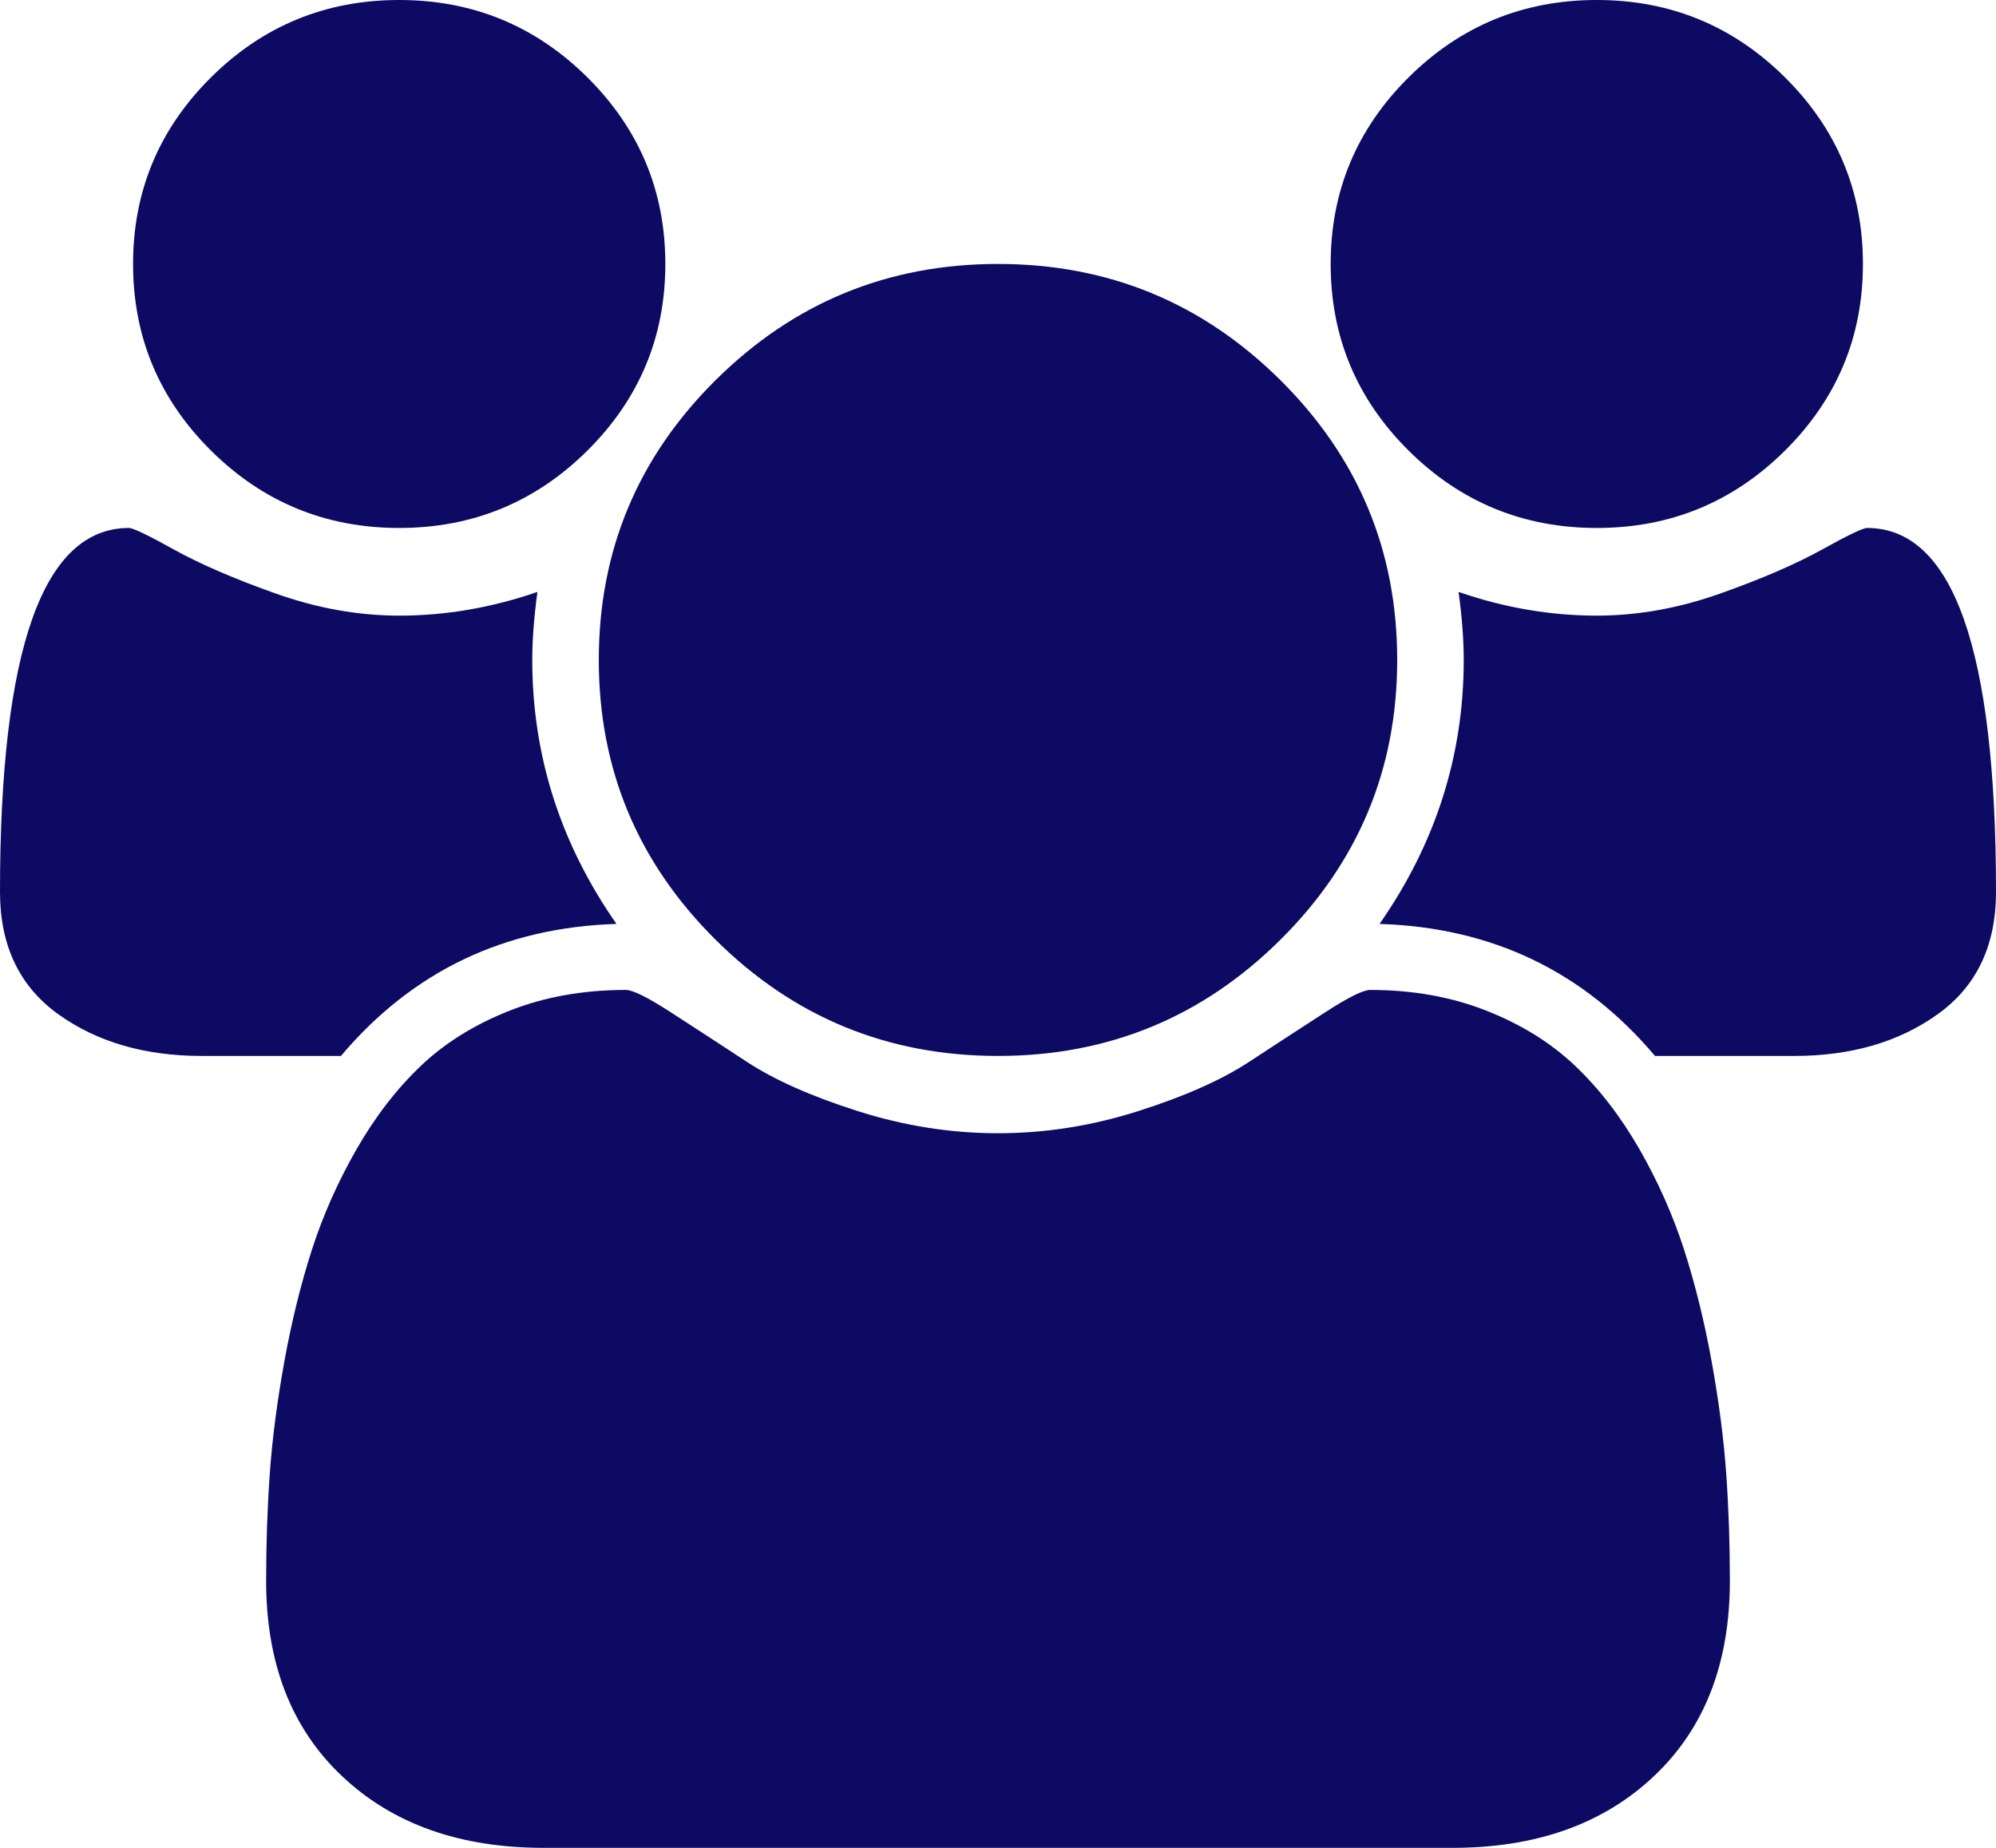 ﻿<?xml version="1.0" encoding="utf-8"?>
<svg version="1.1" xmlns:xlink="http://www.w3.org/1999/xlink" width="27px" height="25px" xmlns="http://www.w3.org/2000/svg">
  <g transform="matrix(1 0 0 1 -25 -376 )">
    <path d="M 7.2 8.929  C 7.2 10.221  7.58 11.412  8.339 12.5  C 6.82 12.547  5.578 13.142  4.612 14.286  L 2.728 14.286  C 1.959 14.286  1.312 14.097  0.787 13.721  C 0.263 13.344  0 12.793  0 12.068  C 0 8.784  0.581 7.143  1.744 7.143  C 1.8 7.143  2.004 7.241  2.355 7.436  C 2.707 7.631  3.164 7.829  3.727 8.029  C 4.289 8.229  4.847 8.329  5.4 8.329  C 6.028 8.329  6.652 8.222  7.27 8.008  C 7.223 8.352  7.2 8.659  7.2 8.929  Z M 23.351 19.943  C 23.384 20.412  23.4 20.894  23.4 21.387  C 23.4 22.503  23.058 23.384  22.373 24.03  C 21.689 24.677  20.78 25  19.645 25  L 7.355 25  C 6.22 25  5.311 24.677  4.627 24.03  C 3.942 23.384  3.6 22.503  3.6 21.387  C 3.6 20.894  3.616 20.412  3.649 19.943  C 3.682 19.473  3.748 18.966  3.846 18.422  C 3.945 17.878  4.069 17.374  4.219 16.908  C 4.369 16.443  4.57 15.99  4.823 15.548  C 5.077 15.106  5.367 14.73  5.695 14.418  C 6.023 14.107  6.424 13.858  6.898 13.672  C 7.371 13.486  7.894 13.393  8.466 13.393  C 8.559 13.393  8.761 13.493  9.07 13.693  C 9.38 13.893  9.722 14.116  10.097 14.362  C 10.472 14.609  10.973 14.832  11.602 15.032  C 12.23 15.232  12.863 15.332  13.5 15.332  C 14.137 15.332  14.77 15.232  15.398 15.032  C 16.027 14.832  16.528 14.609  16.903 14.362  C 17.278 14.116  17.62 13.893  17.93 13.693  C 18.239 13.493  18.441 13.393  18.534 13.393  C 19.106 13.393  19.629 13.486  20.102 13.672  C 20.576 13.858  20.977 14.107  21.305 14.418  C 21.633 14.73  21.923 15.106  22.177 15.548  C 22.43 15.99  22.631 16.443  22.781 16.908  C 22.931 17.374  23.055 17.878  23.154 18.422  C 23.252 18.966  23.318 19.473  23.351 19.943  Z M 7.945 1.046  C 8.648 1.744  9 2.586  9 3.571  C 9 4.557  8.648 5.399  7.945 6.097  C 7.242 6.794  6.394 7.143  5.4 7.143  C 4.406 7.143  3.558 6.794  2.855 6.097  C 2.152 5.399  1.8 4.557  1.8 3.571  C 1.8 2.586  2.152 1.744  2.855 1.046  C 3.558 0.349  4.406 0  5.4 0  C 6.394 0  7.242 0.349  7.945 1.046  Z M 17.318 5.141  C 18.373 6.187  18.9 7.45  18.9 8.929  C 18.9 10.407  18.373 11.67  17.318 12.716  C 16.263 13.763  14.991 14.286  13.5 14.286  C 12.009 14.286  10.737 13.763  9.682 12.716  C 8.627 11.67  8.1 10.407  8.1 8.929  C 8.1 7.45  8.627 6.187  9.682 5.141  C 10.737 4.095  12.009 3.571  13.5 3.571  C 14.991 3.571  16.263 4.095  17.318 5.141  Z M 25.256 7.143  C 26.419 7.143  27 8.784  27 12.068  C 27 12.793  26.738 13.344  26.212 13.721  C 25.688 14.097  25.041 14.286  24.272 14.286  L 22.387 14.286  C 21.422 13.142  20.18 12.547  18.661 12.5  C 19.42 11.412  19.8 10.221  19.8 8.929  C 19.8 8.659  19.777 8.352  19.73 8.008  C 20.348 8.222  20.972 8.329  21.6 8.329  C 22.153 8.329  22.711 8.229  23.273 8.029  C 23.836 7.829  24.293 7.631  24.645 7.436  C 24.996 7.241  25.2 7.143  25.256 7.143  Z M 24.145 1.046  C 24.848 1.744  25.2 2.586  25.2 3.571  C 25.2 4.557  24.848 5.399  24.145 6.097  C 23.442 6.794  22.594 7.143  21.6 7.143  C 20.606 7.143  19.758 6.794  19.055 6.097  C 18.352 5.399  18 4.557  18 3.571  C 18 2.586  18.352 1.744  19.055 1.046  C 19.758 0.349  20.606 0  21.6 0  C 22.594 0  23.442 0.349  24.145 1.046  Z " fill-rule="nonzero" fill="#0c0a62" stroke="none" transform="matrix(1 0 0 1 25 376 )" />
  </g>
</svg>